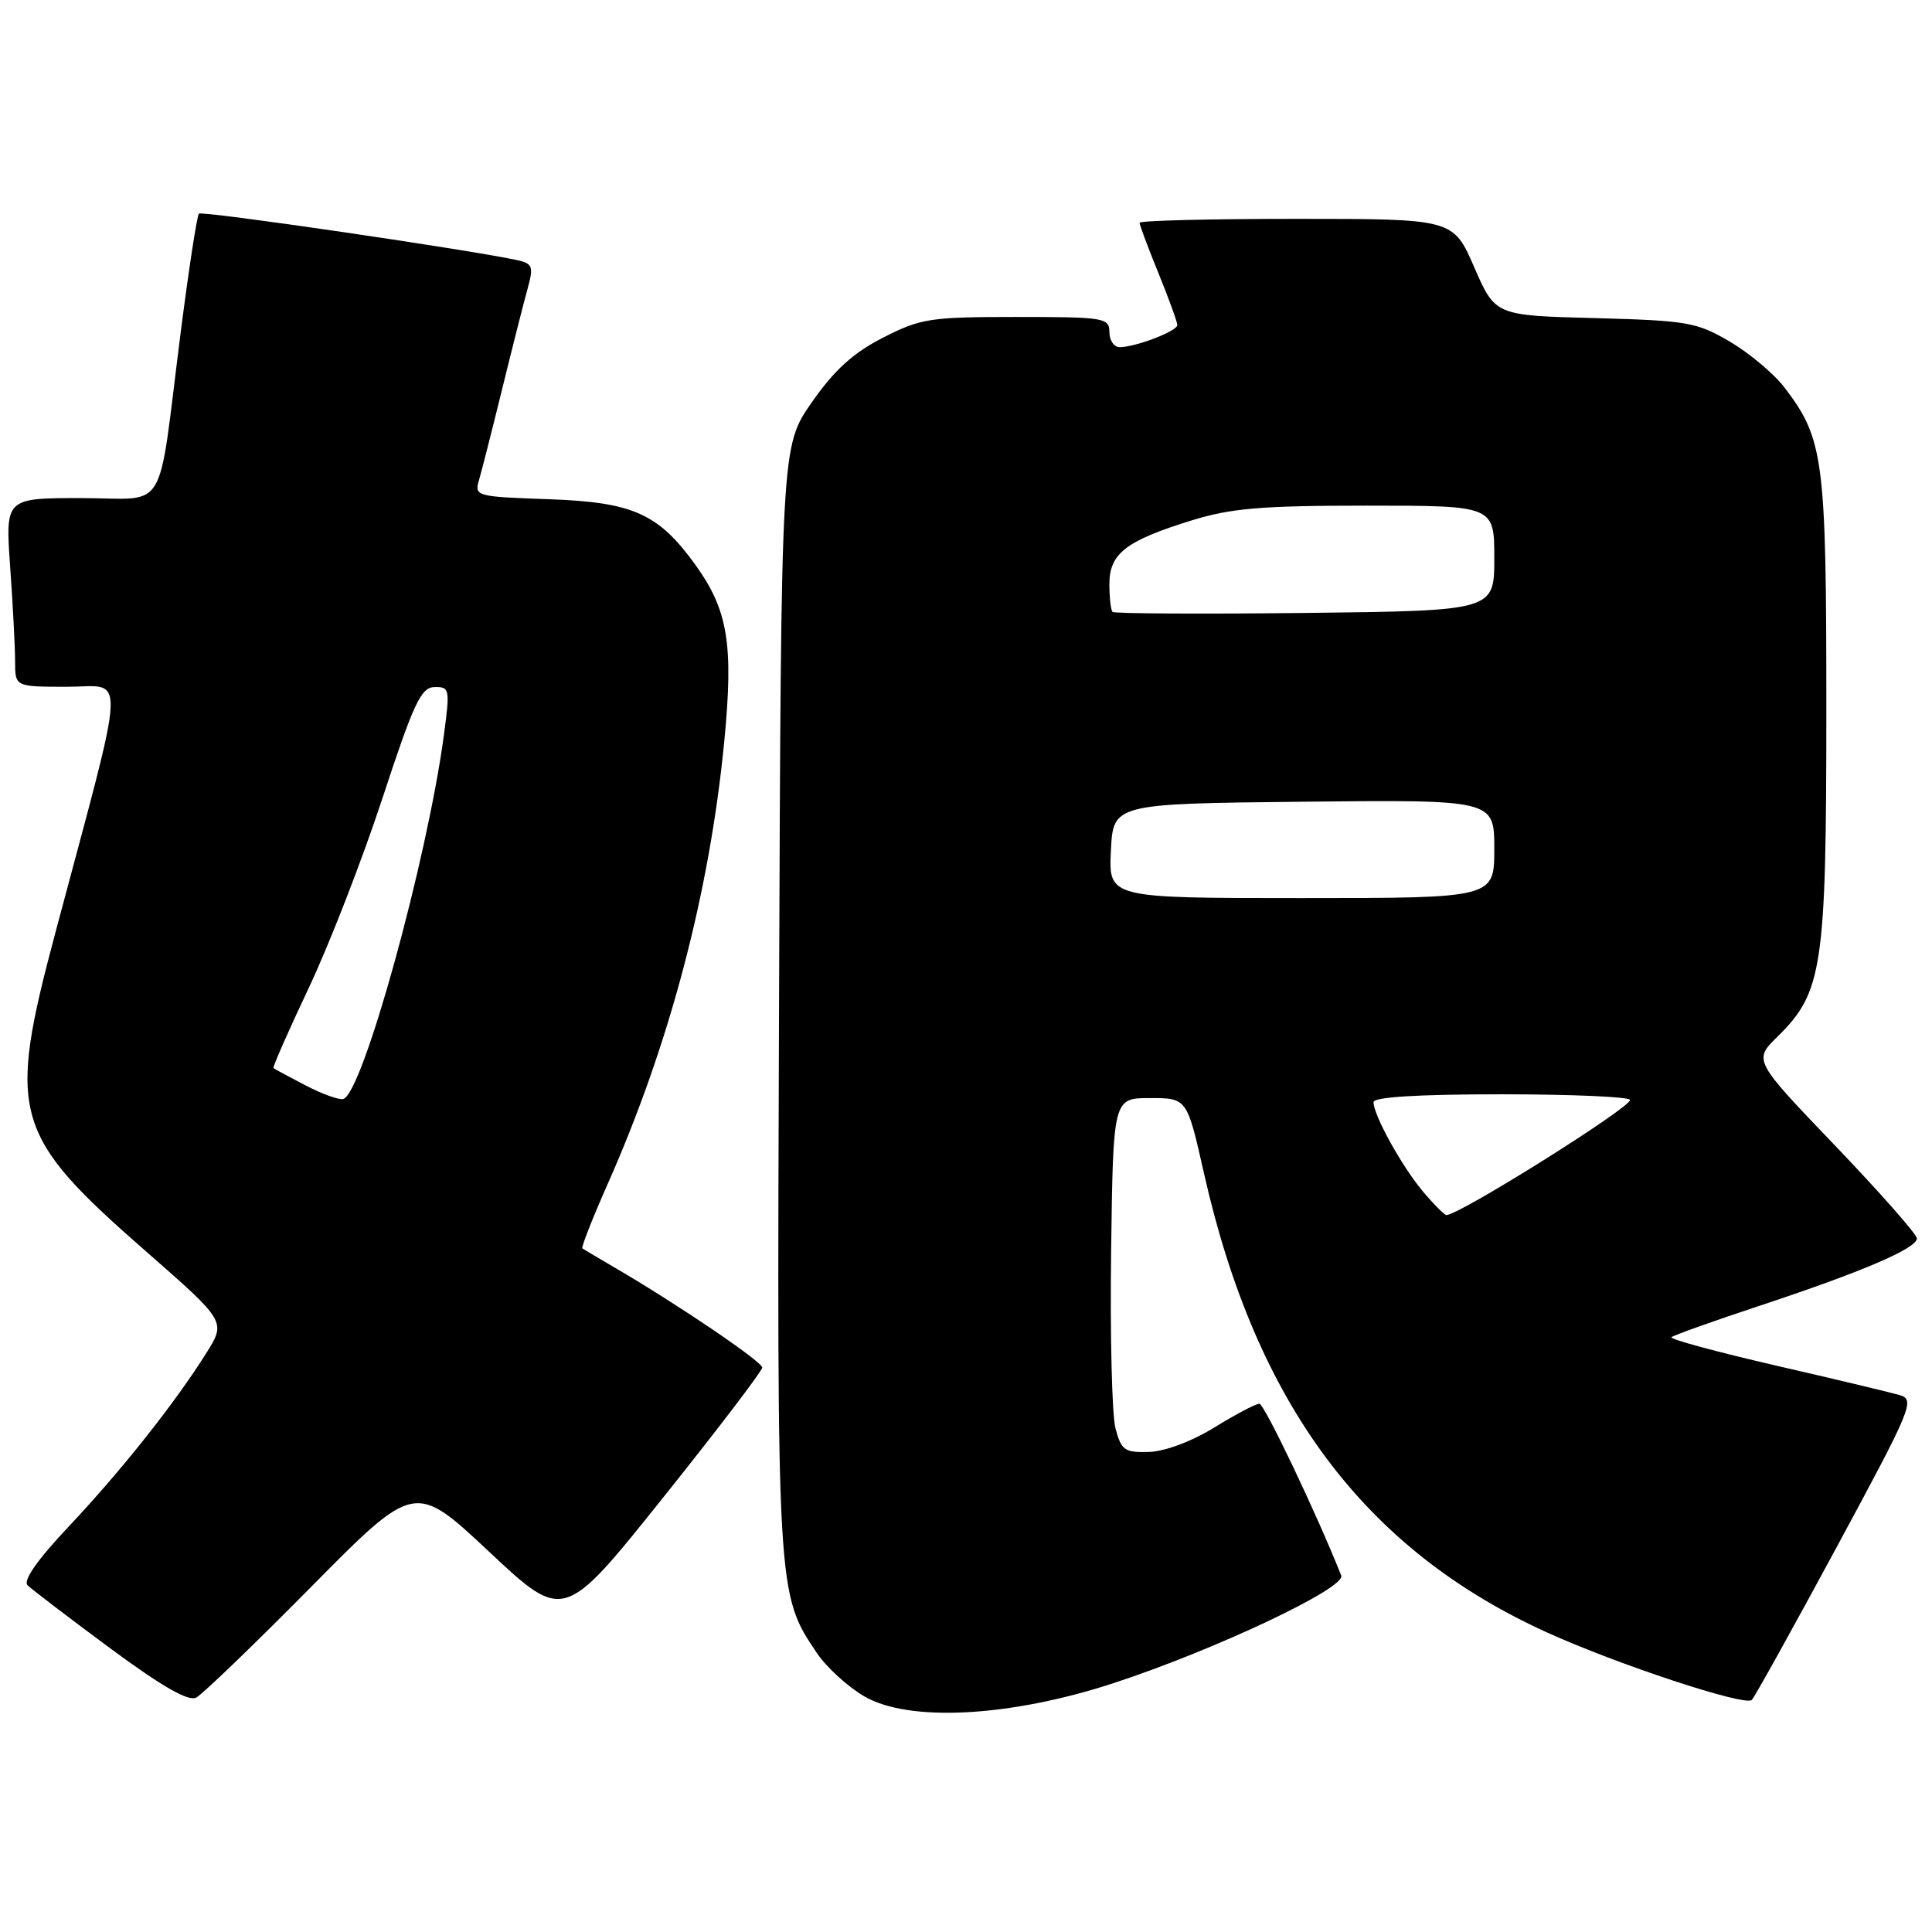 <?xml version="1.0" encoding="UTF-8" standalone="no"?>
<!DOCTYPE svg PUBLIC "-//W3C//DTD SVG 1.1//EN" "http://www.w3.org/Graphics/SVG/1.1/DTD/svg11.dtd" >
<svg xmlns="http://www.w3.org/2000/svg" xmlns:xlink="http://www.w3.org/1999/xlink" version="1.1" viewBox="0 0 256 256">
 <g >
 <path fill="currentColor"
d=" M 147.50 223.04 C 160.90 218.66 178.38 210.41 177.72 208.77 C 174.44 200.51 167.52 186.00 166.87 186.00 C 166.41 186.00 163.73 187.41 160.92 189.14 C 157.91 191.00 154.34 192.33 152.24 192.39 C 149.03 192.49 148.58 192.18 147.81 189.28 C 147.34 187.51 147.08 176.93 147.23 165.78 C 147.50 145.50 147.50 145.50 152.39 145.50 C 157.29 145.50 157.29 145.50 159.54 155.50 C 166.44 186.07 180.77 205.27 204.86 216.25 C 214.25 220.53 231.26 226.14 232.12 225.25 C 232.52 224.84 237.58 215.72 243.37 205.00 C 253.38 186.46 253.79 185.47 251.70 184.85 C 250.49 184.50 243.09 182.73 235.26 180.93 C 227.43 179.12 221.22 177.44 221.48 177.19 C 221.73 176.94 227.01 175.05 233.22 173.00 C 246.80 168.50 254.00 165.41 254.00 164.10 C 254.00 163.56 249.12 158.03 243.17 151.81 C 232.33 140.50 232.33 140.50 235.54 137.35 C 241.51 131.48 242.00 128.17 242.00 93.95 C 242.00 60.78 241.66 58.18 236.45 51.34 C 235.06 49.53 231.81 46.80 229.22 45.27 C 224.82 42.69 223.60 42.48 211.32 42.15 C 198.13 41.81 198.13 41.81 195.34 35.40 C 192.55 29.00 192.55 29.00 171.78 29.00 C 160.35 29.00 151.00 29.23 151.00 29.52 C 151.00 29.81 152.12 32.81 153.50 36.19 C 154.88 39.58 156.00 42.67 156.00 43.07 C 156.00 43.88 150.47 46.00 148.35 46.00 C 147.61 46.00 147.00 45.10 147.00 44.00 C 147.00 42.11 146.33 42.00 134.68 42.00 C 123.21 42.00 121.99 42.19 116.99 44.75 C 113.03 46.77 110.55 49.04 107.56 53.32 C 103.50 59.14 103.50 59.14 103.23 132.25 C 102.94 211.24 102.93 211.16 108.25 219.05 C 109.52 220.93 112.35 223.51 114.53 224.78 C 120.45 228.22 133.80 227.52 147.50 223.04 Z  M 41.23 210.27 C 54.96 196.38 54.96 196.38 64.83 205.63 C 74.71 214.89 74.71 214.89 87.85 198.46 C 95.08 189.42 101.00 181.66 101.00 181.21 C 101.00 180.43 89.82 172.85 81.50 167.99 C 79.30 166.70 77.35 165.55 77.17 165.42 C 76.99 165.28 78.51 161.43 80.54 156.84 C 88.73 138.37 94.03 118.24 95.97 98.22 C 97.21 85.42 96.47 80.86 92.17 74.88 C 87.26 68.06 83.89 66.54 72.74 66.15 C 63.12 65.82 62.84 65.74 63.46 63.65 C 63.81 62.47 65.20 57.00 66.55 51.50 C 67.90 46.00 69.41 40.04 69.91 38.25 C 70.71 35.36 70.57 34.94 68.66 34.50 C 62.82 33.18 26.77 27.90 26.36 28.31 C 26.10 28.57 25.01 35.69 23.93 44.14 C 20.80 68.72 22.43 66.00 10.74 66.00 C 0.70 66.00 0.70 66.00 1.35 75.15 C 1.71 80.19 2.00 85.81 2.00 87.65 C 2.00 91.00 2.00 91.00 8.90 91.00 C 16.75 91.00 16.91 87.70 7.36 123.50 C 0.90 147.73 1.63 150.31 19.42 165.88 C 29.96 175.11 29.96 175.11 27.33 179.30 C 23.15 185.96 16.05 194.90 9.10 202.28 C 4.98 206.64 3.03 209.43 3.65 210.05 C 4.18 210.58 9.08 214.32 14.55 218.37 C 21.47 223.48 24.96 225.48 26.00 224.94 C 26.82 224.51 33.68 217.91 41.23 210.27 Z  M 188.54 157.87 C 185.74 154.54 182.00 147.77 182.00 146.04 C 182.00 145.36 187.90 145.00 199.00 145.00 C 208.35 145.00 215.99 145.34 215.99 145.75 C 215.97 146.83 193.37 161.00 191.66 161.00 C 191.40 161.00 189.99 159.59 188.54 157.87 Z  M 147.20 112.75 C 147.50 106.50 147.50 106.50 172.75 106.23 C 198.00 105.97 198.00 105.97 198.00 112.48 C 198.00 119.00 198.00 119.00 172.45 119.00 C 146.90 119.00 146.90 119.00 147.20 112.75 Z  M 147.42 81.08 C 147.19 80.85 147.00 79.19 147.00 77.39 C 147.00 73.35 149.18 71.66 157.86 68.97 C 163.12 67.34 167.11 67.00 181.11 67.00 C 198.00 67.00 198.00 67.00 198.00 73.97 C 198.00 80.93 198.00 80.93 172.92 81.22 C 159.12 81.37 147.64 81.31 147.42 81.08 Z  M 40.50 143.83 C 38.30 142.68 36.38 141.65 36.24 141.53 C 36.10 141.42 38.20 136.63 40.91 130.91 C 43.62 125.18 48.01 113.88 50.67 105.79 C 54.82 93.14 55.79 91.07 57.58 91.04 C 59.57 91.00 59.63 91.31 58.84 97.25 C 56.64 113.81 48.07 144.89 45.49 145.62 C 44.95 145.78 42.70 144.97 40.50 143.83 Z "/>
</g>
</svg>